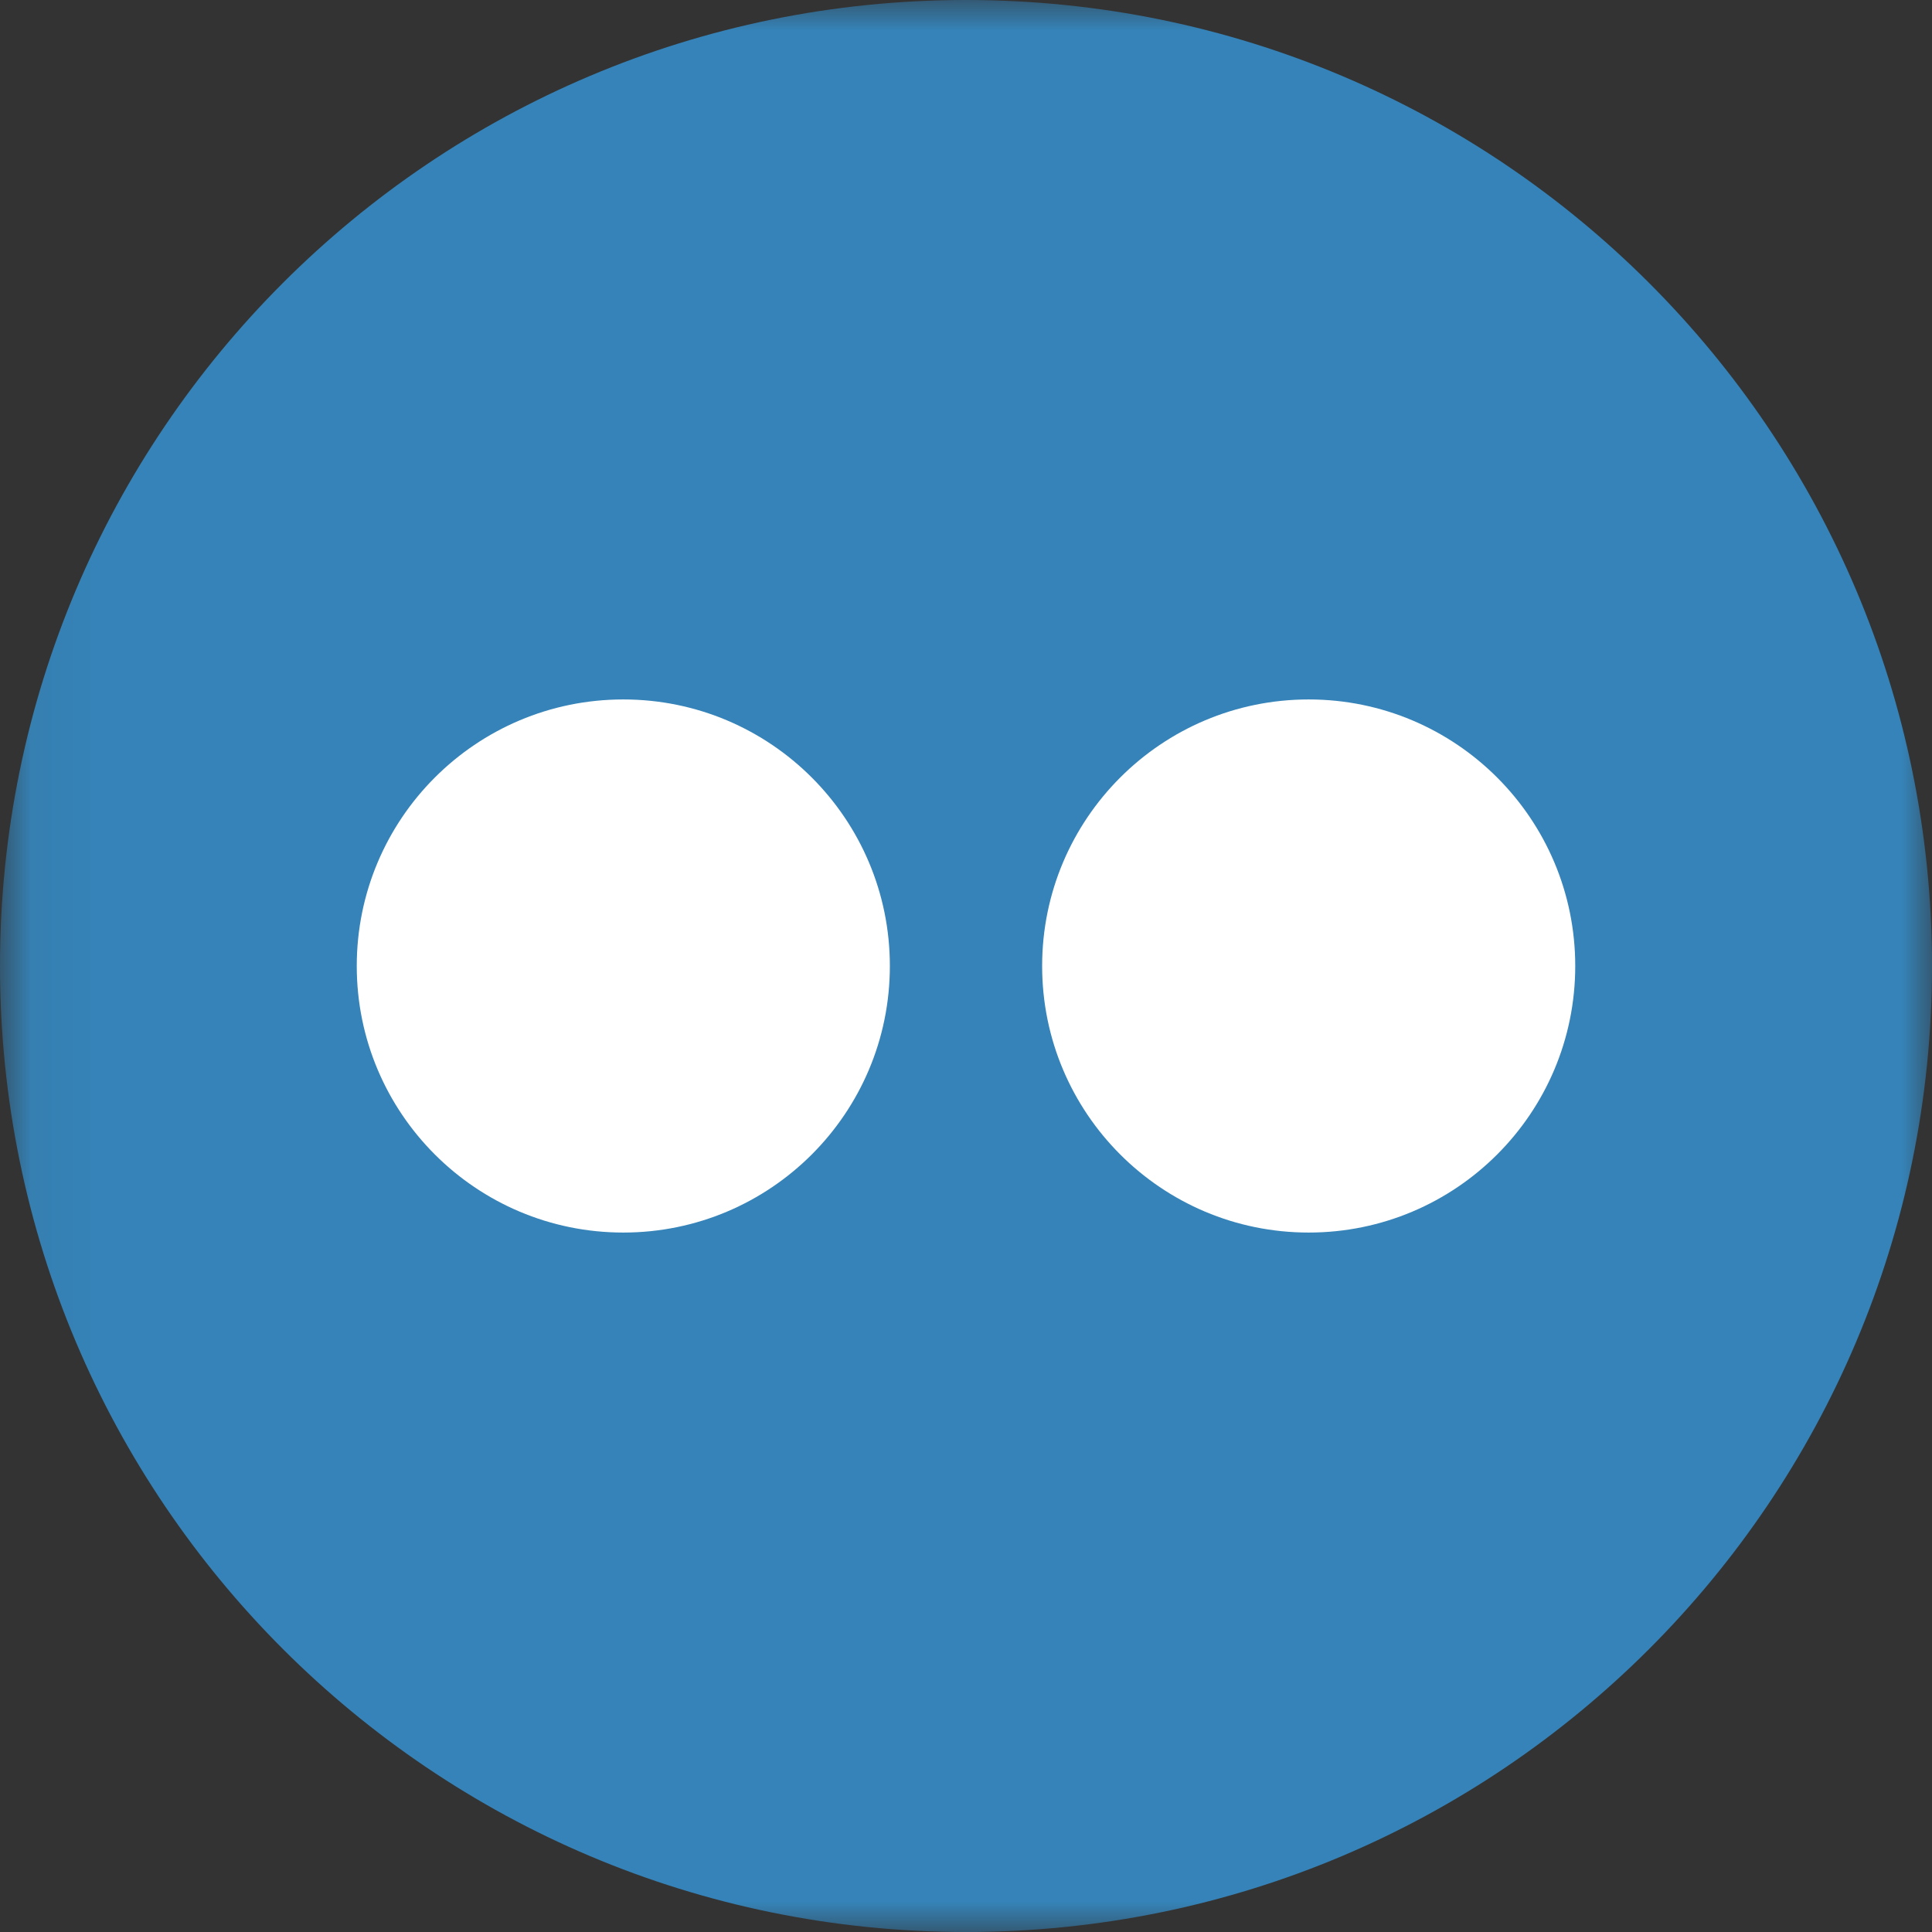 <?xml version="1.0" encoding="UTF-8"?>
<svg width="32px" height="32px" viewBox="0 0 32 32" version="1.1" xmlns="http://www.w3.org/2000/svg" xmlns:xlink="http://www.w3.org/1999/xlink">
    <rect x="0" y="0" width="32" height="32" fill="#333333" stroke="none"/>
    <!-- Generator: Sketch 39.1 (31720) - http://www.bohemiancoding.com/sketch -->
    <title>1470433804_online_social_media_flickr</title>
    <desc>Created with Sketch.</desc>
    <defs>
        <polygon id="path-1" points="0.06 32 32 32 32 0 0.06 0"></polygon>
    </defs>
    <g id="Page-1" stroke="none" stroke-width="1" fill="none" fill-rule="evenodd">
        <g id="1470433804_online_social_media_flickr">
            <g id="Group-3">
                <mask id="mask-2" fill="white">
                    <use xlink:href="#path-1"></use>
                </mask>
                <g id="Clip-2"></g>
                <path d="M16,0 C7.163,0 0,7.163 0,16 C0,24.836 7.163,32 16,32 C24.837,32 32,24.836 32,16 C32,7.163 24.837,0 16,0" id="Fill-1" fill="#3583B8" mask="url(#mask-2)"></path>
            </g>
            <path d="M10.324,11.585 C12.762,11.585 14.739,13.562 14.739,16 C14.739,18.438 12.762,20.415 10.324,20.415 C7.886,20.415 5.909,18.438 5.909,16 C5.909,13.562 7.886,11.585 10.324,11.585" id="Fill-4" fill="#FFFFFF"></path>
            <path d="M21.676,11.585 C24.114,11.585 26.091,13.562 26.091,16 C26.091,18.438 24.114,20.415 21.676,20.415 C19.238,20.415 17.261,18.438 17.261,16 C17.261,13.562 19.238,11.585 21.676,11.585" id="Fill-5" fill="#FFFFFF"></path>
        </g>
    </g>
</svg>